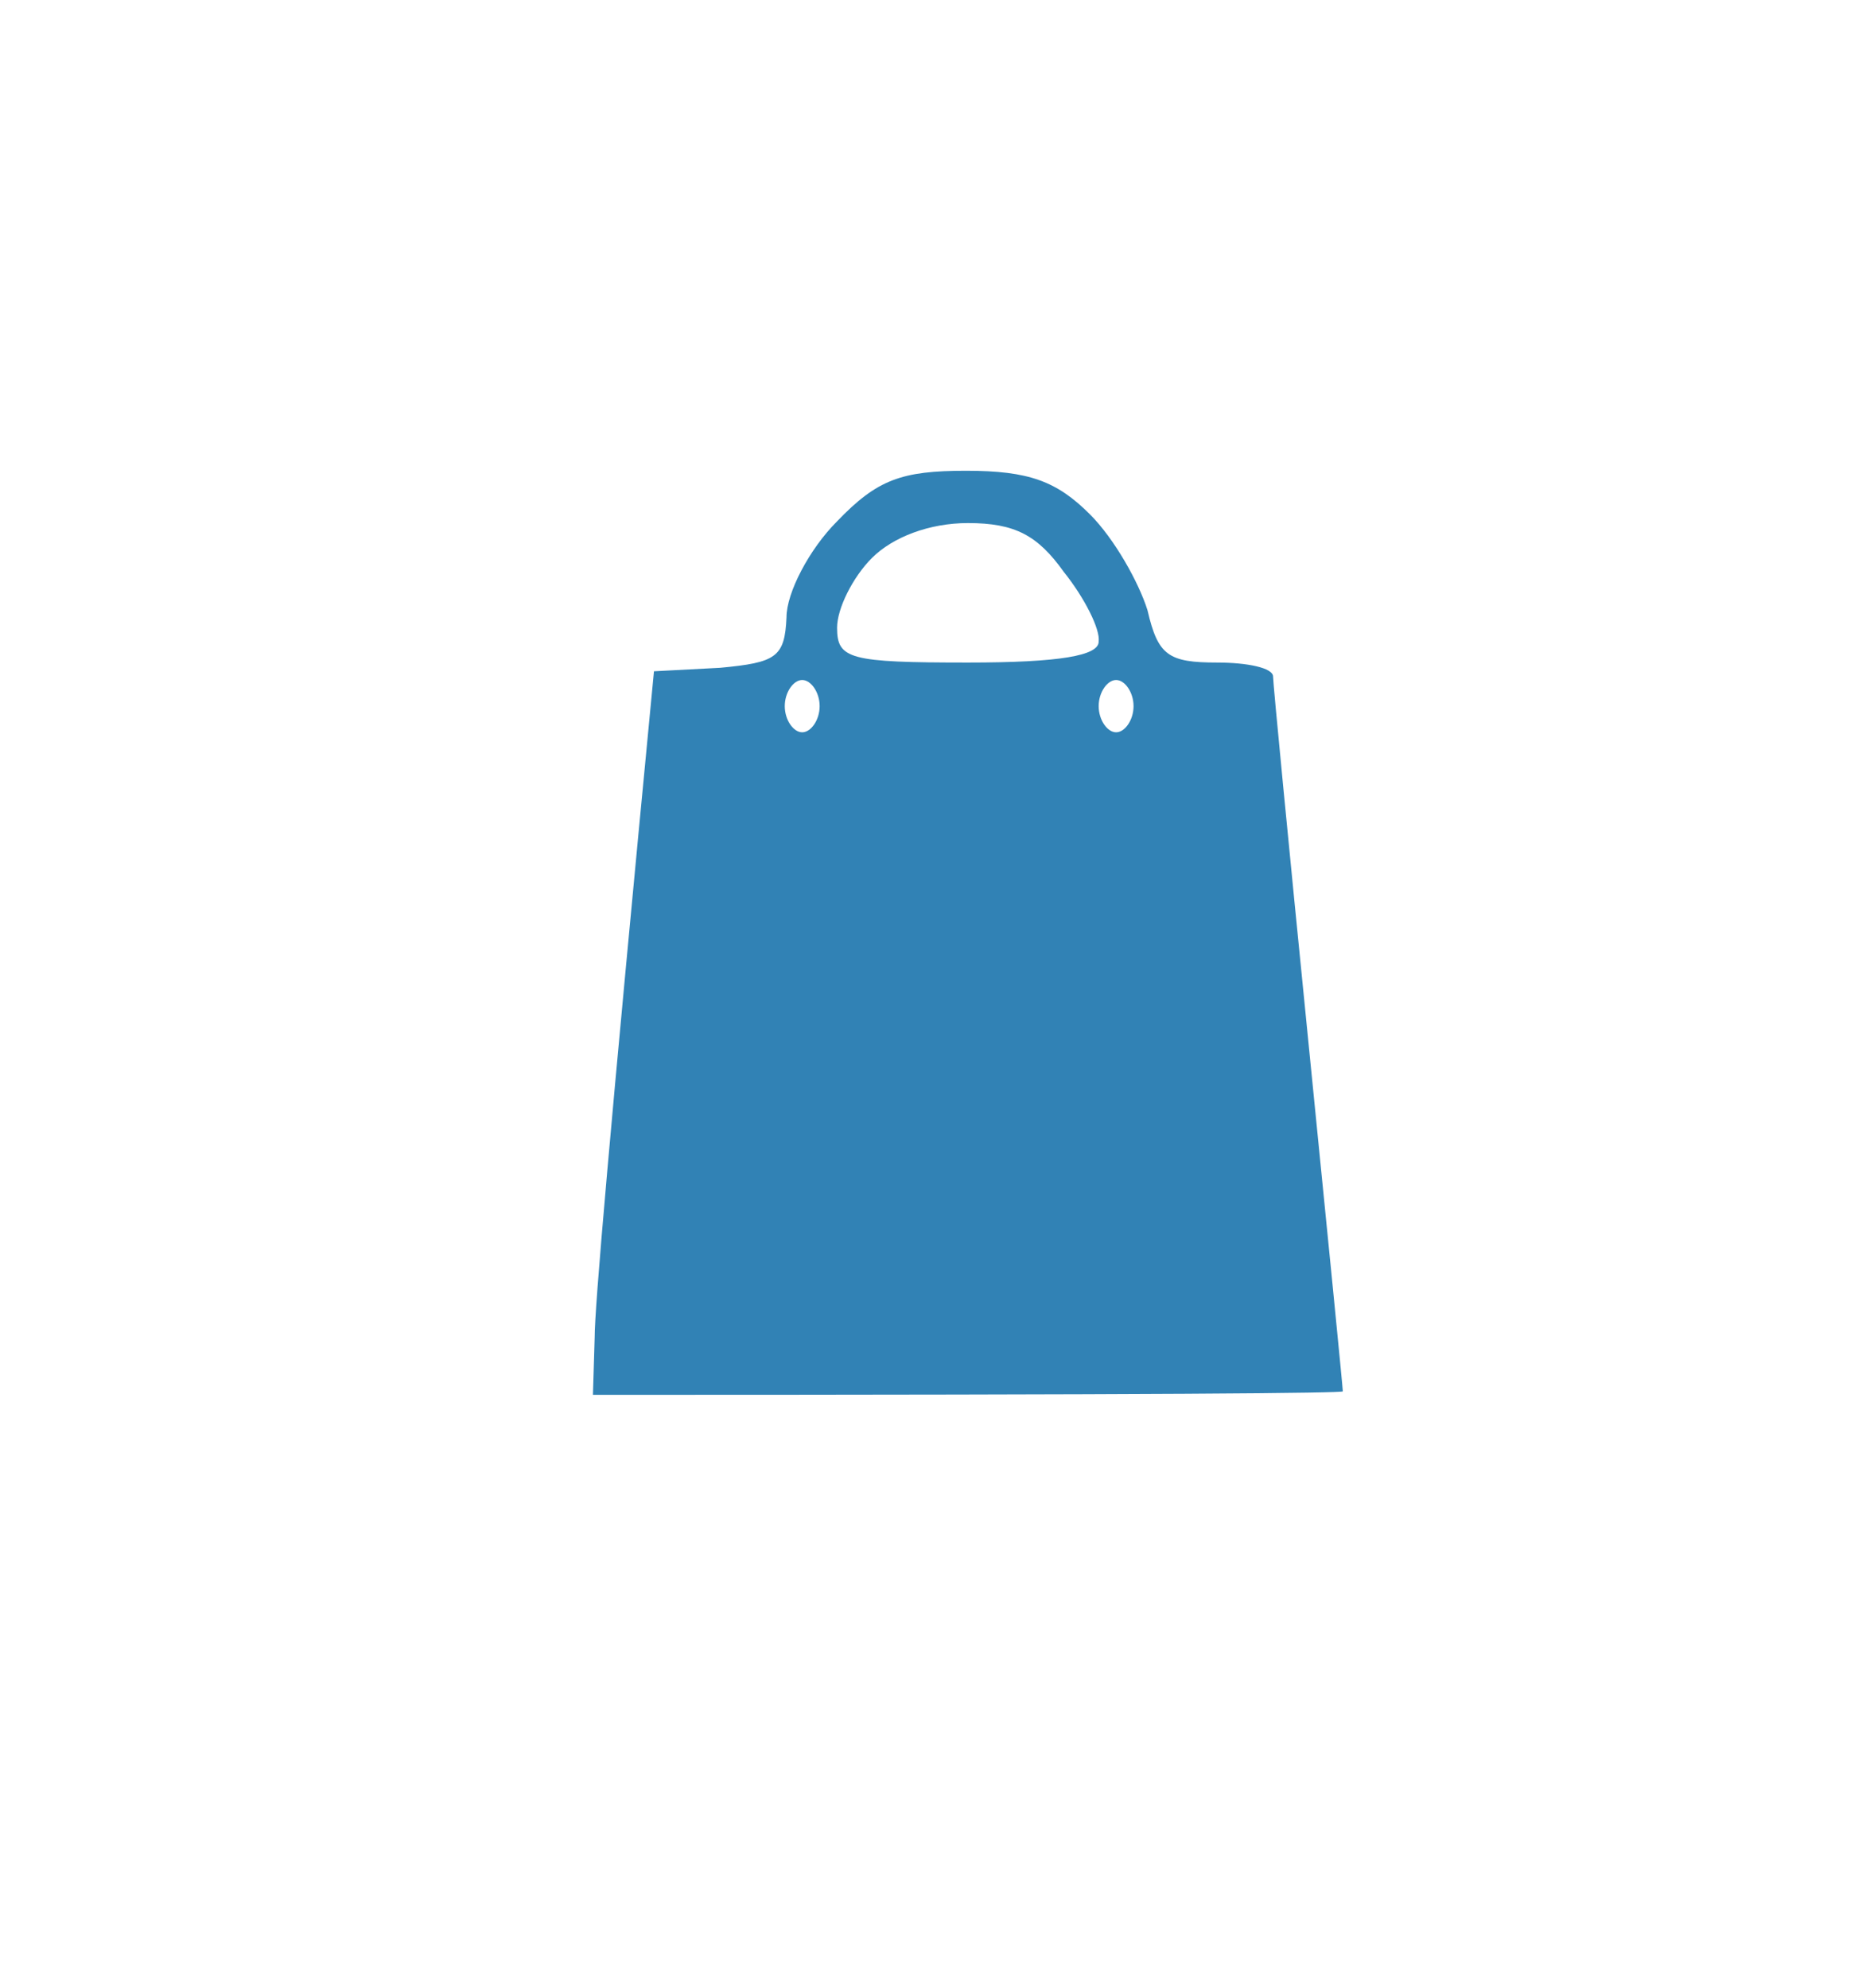 <svg version="1.2" xmlns="http://www.w3.org/2000/svg" viewBox="0 0 107 114" width="107" height="114">
	<title>image</title>
	<style>
		.s0 { fill: #3182b5 } 
	</style>
	<path id="Path 0" fill-rule="evenodd" class="s0" d="m55.4 27c3.6 0 5.2 0.6 7.1 2.5 1.4 1.4 2.8 3.9 3.3 5.5 0.6 2.6 1.2 3 4 3 1.7 0 3.2 0.3 3.2 0.8 0 0.4 0.9 9.7 2 20.7 1.1 11 2 20.1 2 20.3 0 0.1-9.7 0.2-43 0.2l0.1-3.3c0-1.7 0.8-11.1 3.4-38.2l3.8-0.2c3.2-0.3 3.7-0.6 3.8-2.9 0-1.4 1.3-3.9 2.9-5.5 2.3-2.4 3.7-2.9 7.4-2.9zm-7.4 9c0 1.8 0.7 2 7.5 2 5.3 0 7.5-0.4 7.5-1.2 0.1-0.7-0.8-2.5-2-4-1.5-2.1-2.8-2.8-5.5-2.8-2.2 0-4.3 0.8-5.5 2-1.1 1.1-2 2.9-2 4zm-2 6c0.5 0 1-0.7 1-1.5 0-0.8-0.5-1.5-1-1.5-0.5 0-1 0.7-1 1.5 0 0.8 0.5 1.5 1 1.5zm18 0c0.5 0 1-0.7 1-1.5 0-0.8-0.5-1.5-1-1.5-0.5 0-1 0.7-1 1.5 0 0.8 0.5 1.5 1 1.5z"/>
</svg>